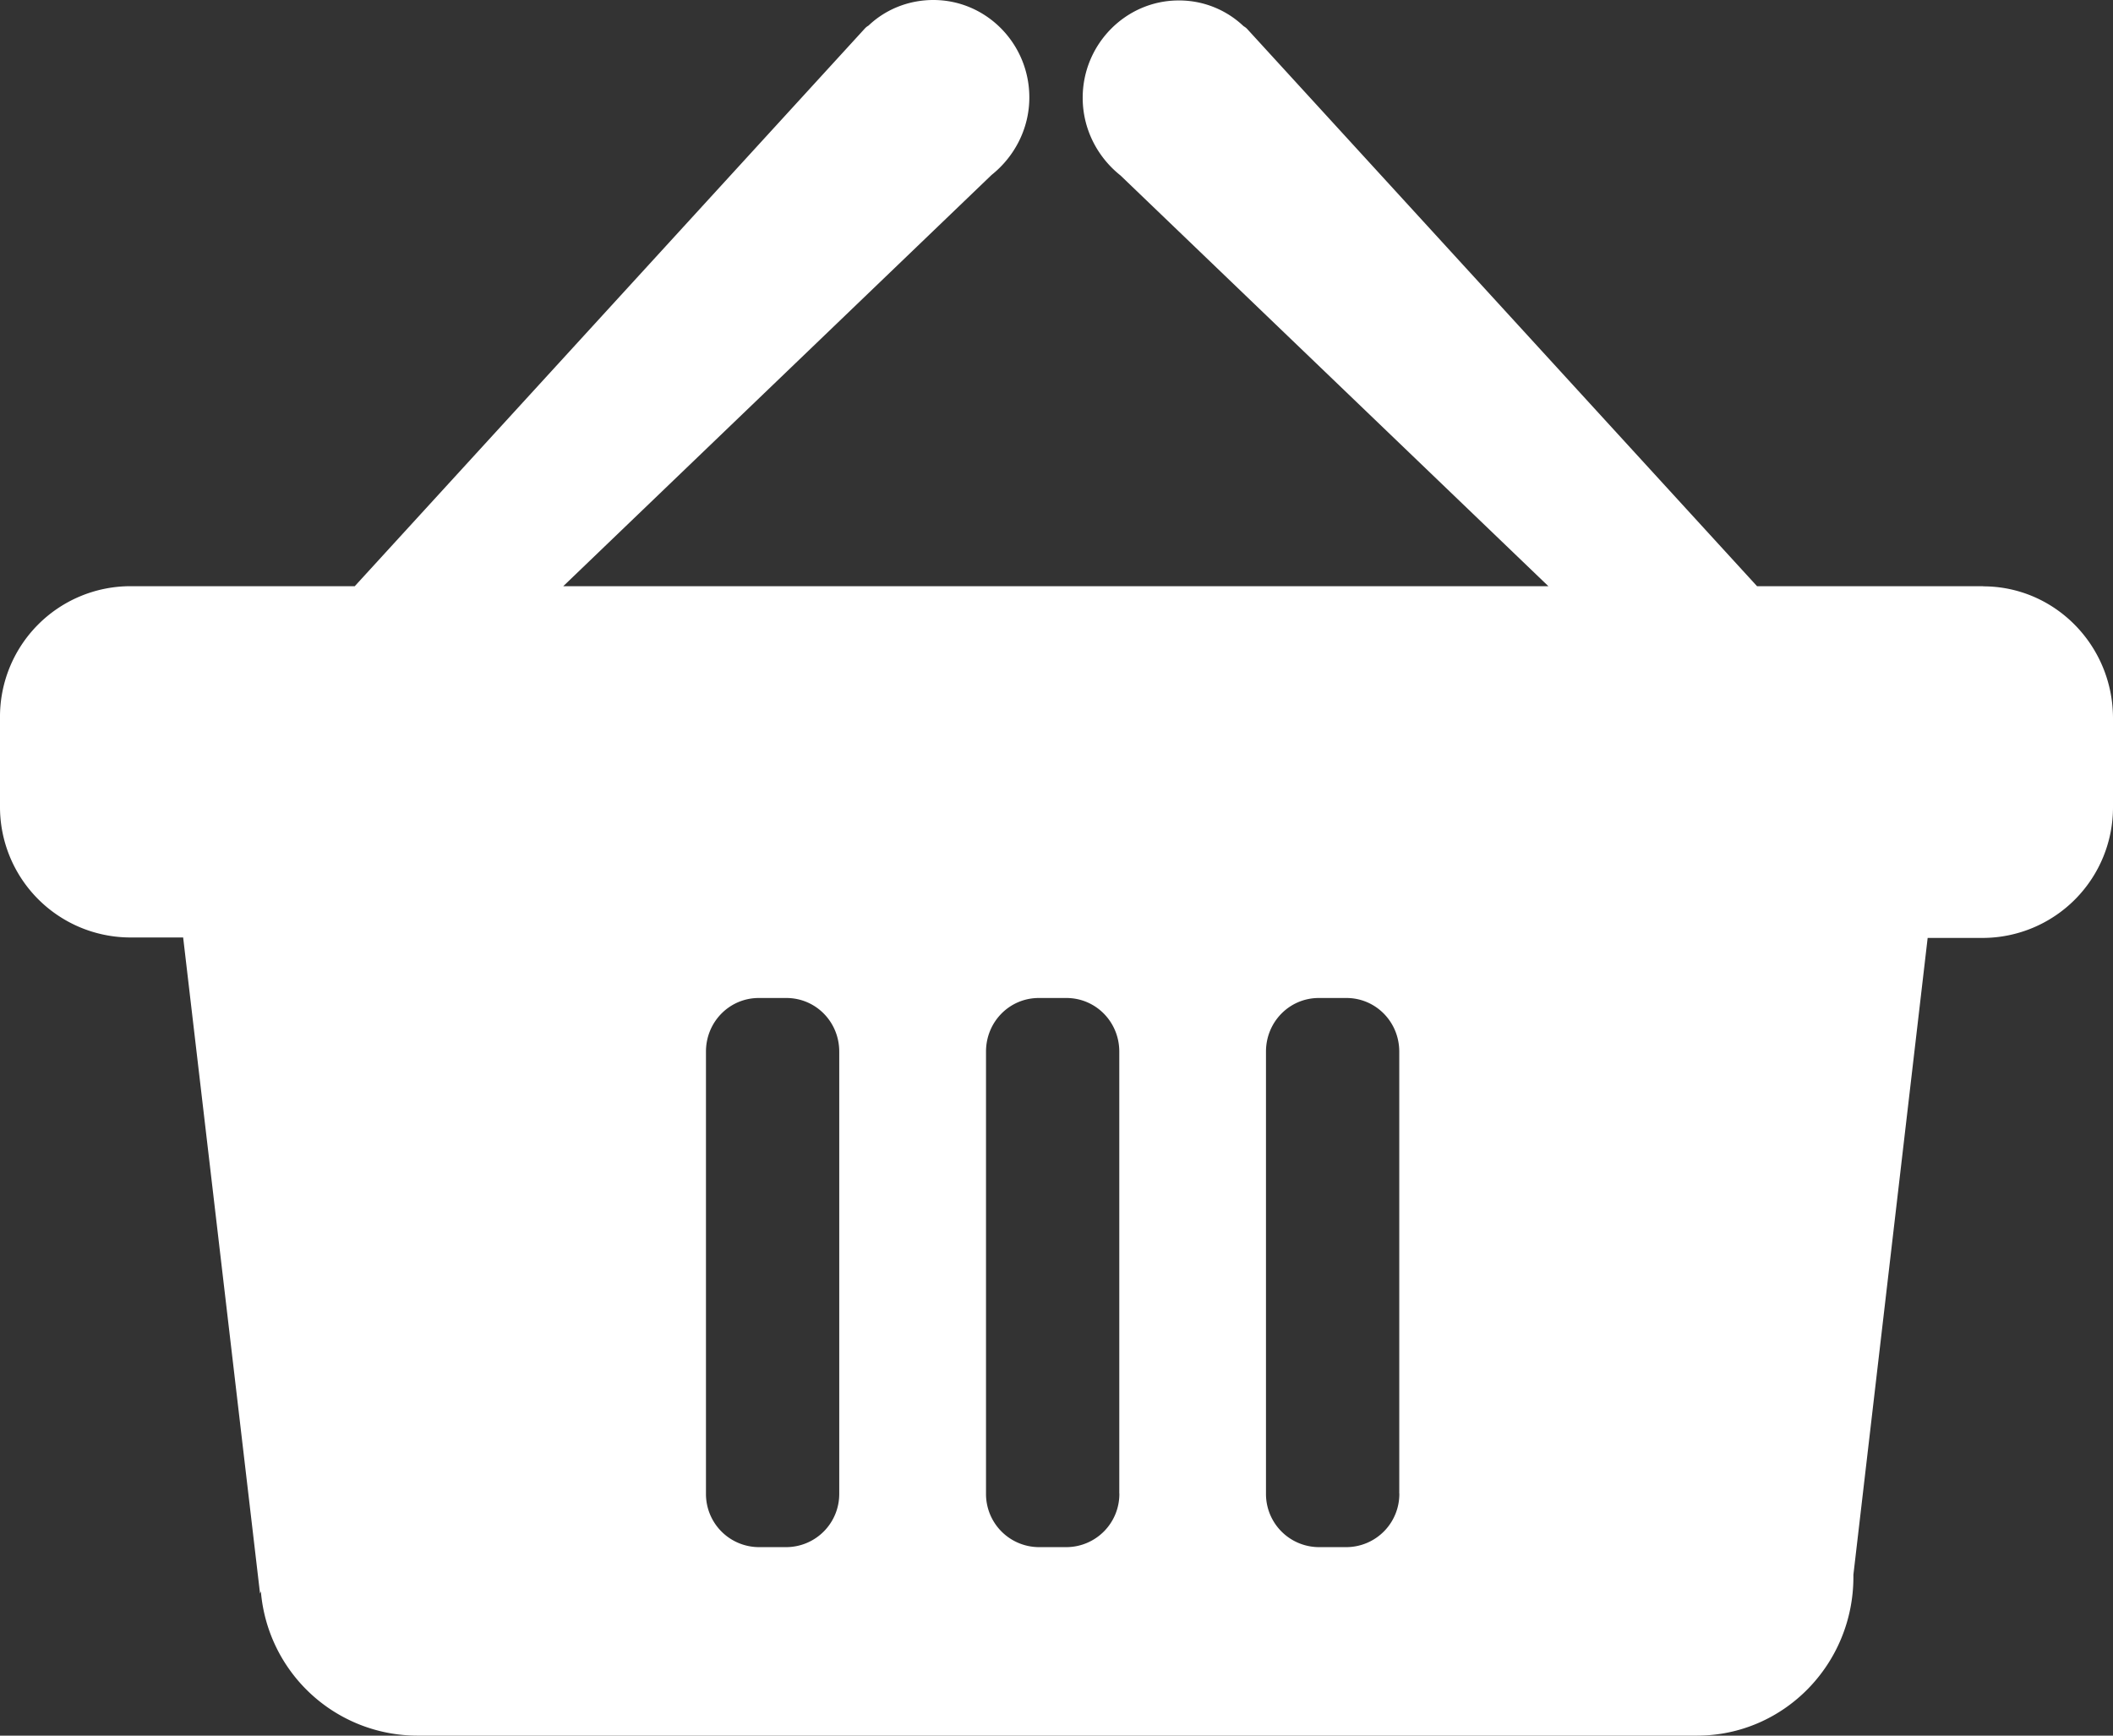 <svg xmlns="http://www.w3.org/2000/svg" width="28" height="23" viewBox="0 0 28 23">
    <rect x="0" y="0" width="28" height="23" fill="#333333" stroke="none"/>
    <path fill="#FFF" fill-rule="evenodd" d="M18.543 19.791a.704.704 0 0 1-.701.711h-.366a.704.704 0 0 1-.7-.71v-5.857c0-.394.312-.71.7-.71h.366c.388 0 .7.316.7.71v5.856zm-3.71 0a.704.704 0 0 1-.702.711h-.365a.704.704 0 0 1-.7-.71v-5.857c0-.394.311-.71.7-.71h.365c.389 0 .701.316.701.71v5.856zm-3.712 0a.704.704 0 0 1-.7.711h-.366a.704.704 0 0 1-.7-.71v-5.857c0-.394.312-.71.7-.71h.365c.39 0 .701.316.701.71v5.856zM26.28 7.768h-2.997L16.526.383a.2.2 0 0 0-.047-.036 1.238 1.238 0 0 0-.86-.341c-.7 0-1.272.58-1.272 1.29 0 .419.2.79.501 1.029l5.67 5.443H7.464l5.676-5.45c.3-.239.5-.61.5-1.027C13.64.579 13.07 0 12.368 0c-.33 0-.636.126-.86.34a.186.186 0 0 0-.047.037l-6.76 7.391H1.72A1.73 1.73 0 0 0 0 9.513v1.165a1.73 1.73 0 0 0 1.72 1.745h.707l1.019 8.695.011-.03A2.083 2.083 0 0 0 5.525 23h16.962c1.149 0 2.073-.944 2.073-2.103v-.03l.984-8.438h.736A1.73 1.73 0 0 0 28 10.684V9.52c0-.968-.772-1.75-1.72-1.75z"/>
</svg>
